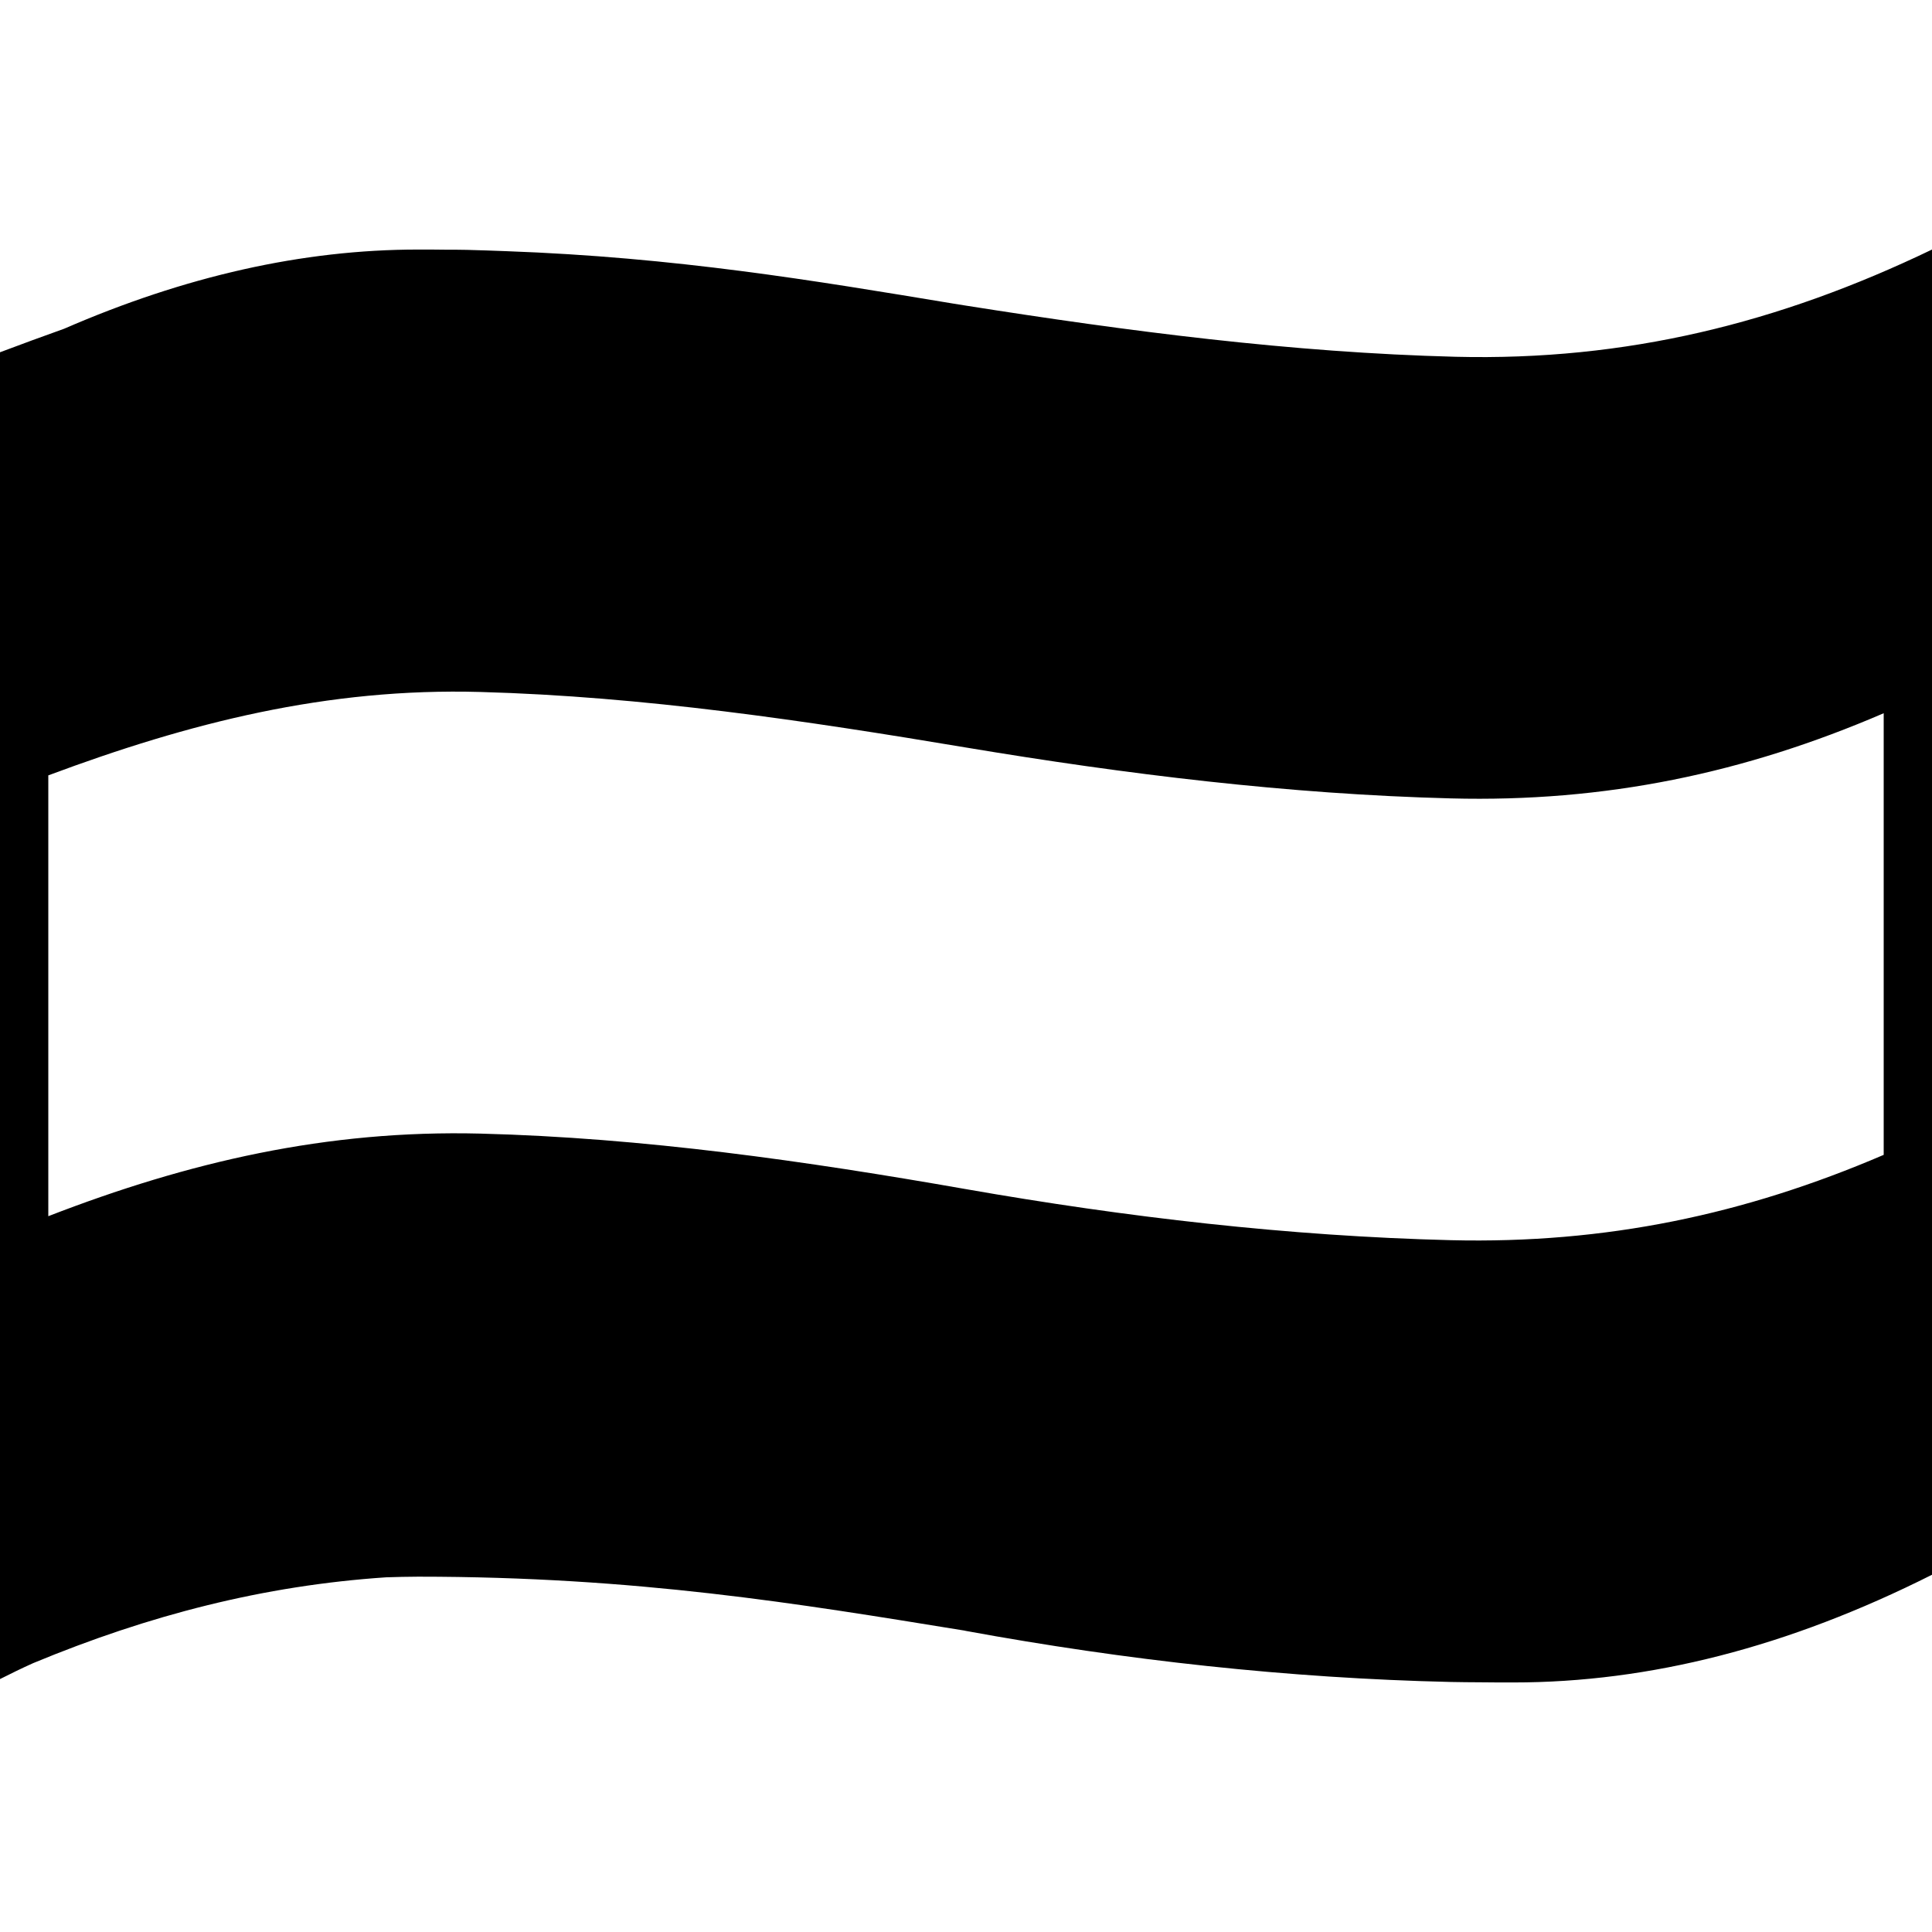 <svg viewBox="0 0 1200 1200" xmlns="http://www.w3.org/2000/svg">
  <path d="M904.1,221.6c-102-2.6-203.7-15.9-304.3-31.8c-2.5-0.4-5-0.8-7.5-1.2c-86.9-14.4-172.6-28.8-278-32.6 c-8.1-0.3-16.2-0.6-24.3-0.8c-4.3-0.1-8.5-0.1-12.8-0.1c-5.8-0.1-11.6-0.1-17.5-0.1c-71.8,0-144.9,16.6-219.9,49.2 c-13.2,4.7-26.5,9.6-39.8,14.6v824.1c6.9-3.5,13.7-6.8,20.6-9.9c71.8-29.8,143.1-48.2,219.2-53.3c6.6-0.2,13.3-0.4,19.9-0.4 c135.7,0,236,16.7,338.2,33.3c0.7,0.1,1.4,0.2,2.1,0.4c99.2,18.2,200.3,29.4,301.2,31.7c6.1,0.1,12.1,0.2,18.1,0.2 c6.8,0.1,13.7,0.1,20.7,0.1c84.6,0,170.8-22,260-66.9l0,0V155C1104.8,200.8,1009.9,224.2,904.1,221.6z M1170,717.3 c-86.4,37.1-172.7,55.3-268.8,53C800.4,767.8,699.3,756,600,738.6c-99.7-17.5-200.3-31.9-301.6-34.5C203,701.7,117,721.7,30,755.4 V481.6c87.4-32.6,173.1-54.5,268.5-51.8c101.2,2.8,201.8,17.8,301.5,34.5c99.4,16.6,200.3,29,301.2,31.6 c95.9,2.5,182.5-15.7,268.8-52.9V717.3z"/>
</svg>